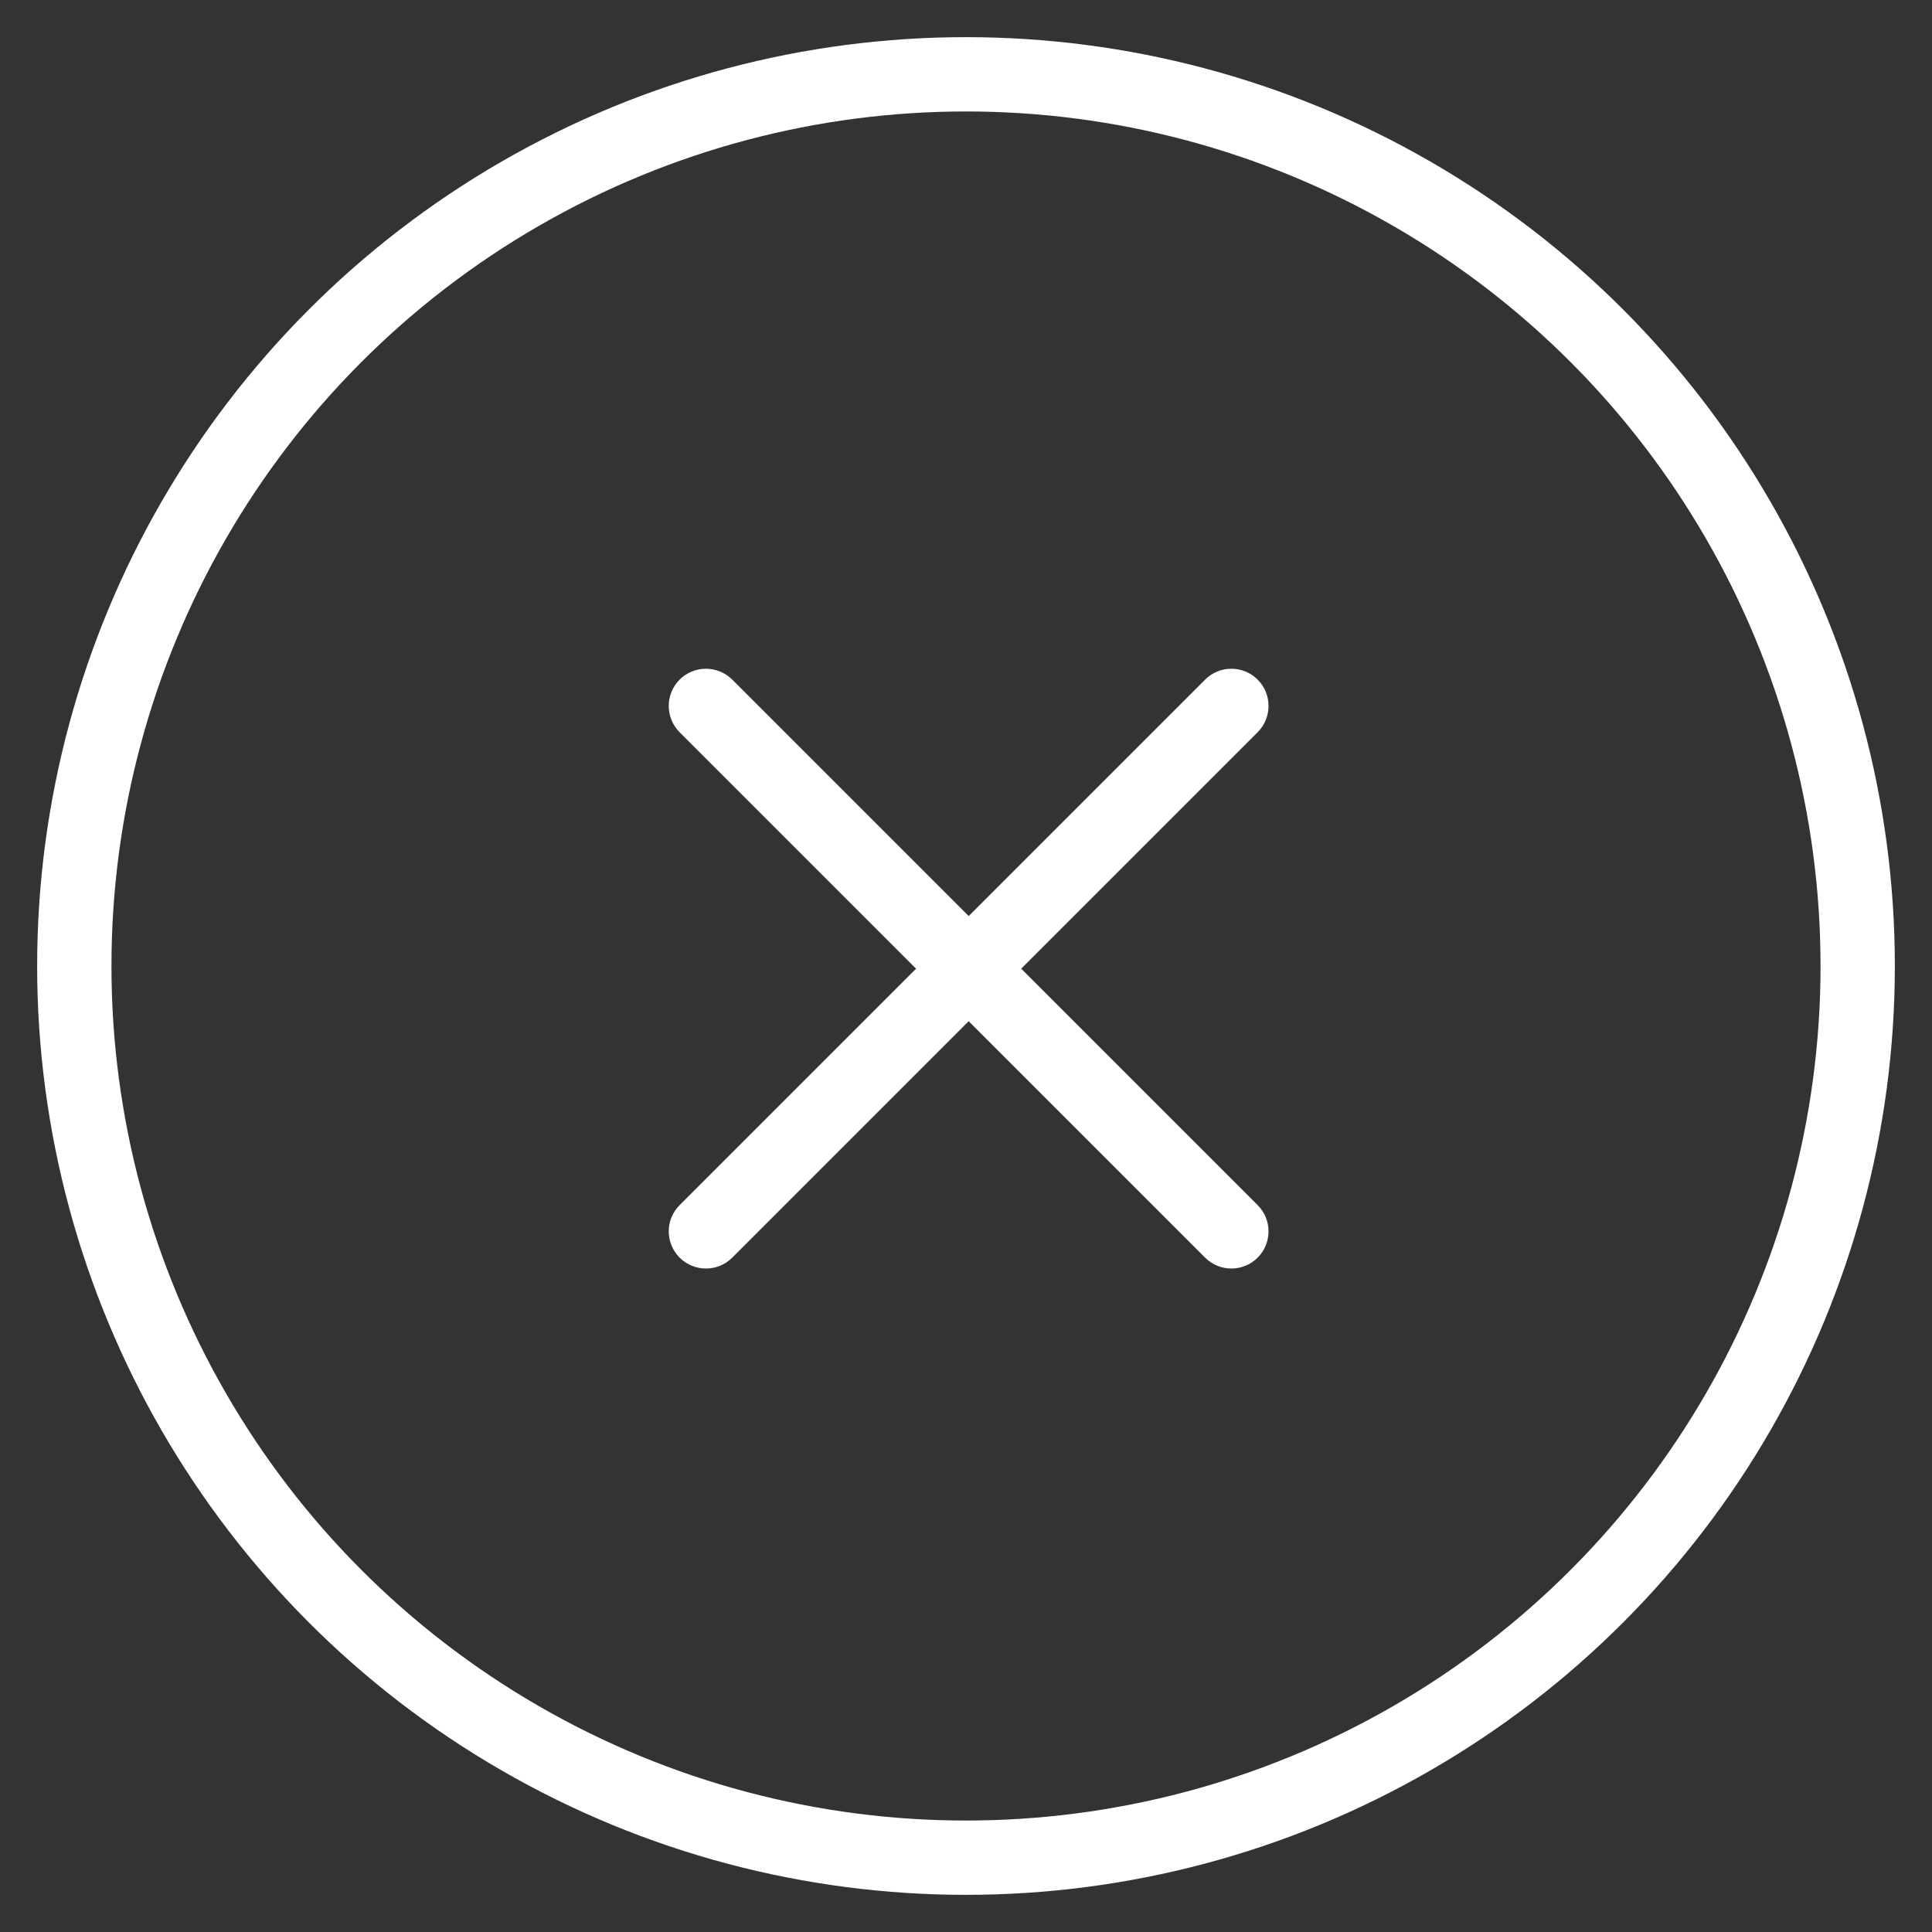 <?xml version="1.0" encoding="UTF-8"?>
<svg width="26px" height="26px" viewBox="0 0 26 26" version="1.1" xmlns="http://www.w3.org/2000/svg" xmlns:xlink="http://www.w3.org/1999/xlink">
    <rect x="0" y="0" width="26" height="26" fill="#333333" stroke="none"/>
    <!-- Generator: Sketch 54.1 (76490) - https://sketchapp.com -->
    <title>close</title>
    <desc>Created with Sketch.</desc>
    <g id="邀请好友提示" stroke="none" stroke-width="1" fill="none" fill-rule="evenodd">
        <g id="referral会员领取提示优化" transform="translate(-296, -171)">
            <g id="Group-2" transform="translate(63, 172)">
                <g id="close" transform="translate(234, 0)">
                    <circle id="Oval-2" stroke="#FFFFFF" cx="12" cy="12" r="12"></circle>
                    <path d="M12.743,12.036 L15.925,15.218 C16.12,15.413 16.12,15.729 15.925,15.925 C15.729,16.12 15.413,16.12 15.218,15.925 L12.036,12.743 L8.854,15.925 C8.658,16.12 8.342,16.12 8.146,15.925 C7.951,15.729 7.951,15.413 8.146,15.218 L11.328,12.036 L8.146,8.854 C7.951,8.658 7.951,8.342 8.146,8.146 C8.342,7.951 8.658,7.951 8.854,8.146 L12.036,11.328 L15.218,8.146 C15.413,7.951 15.729,7.951 15.925,8.146 C16.12,8.342 16.12,8.658 15.925,8.854 L12.743,12.036 Z" id="Combined-Shape" fill="#FFFFFF"></path>
                </g>
            </g>
        </g>
    </g>
</svg>
